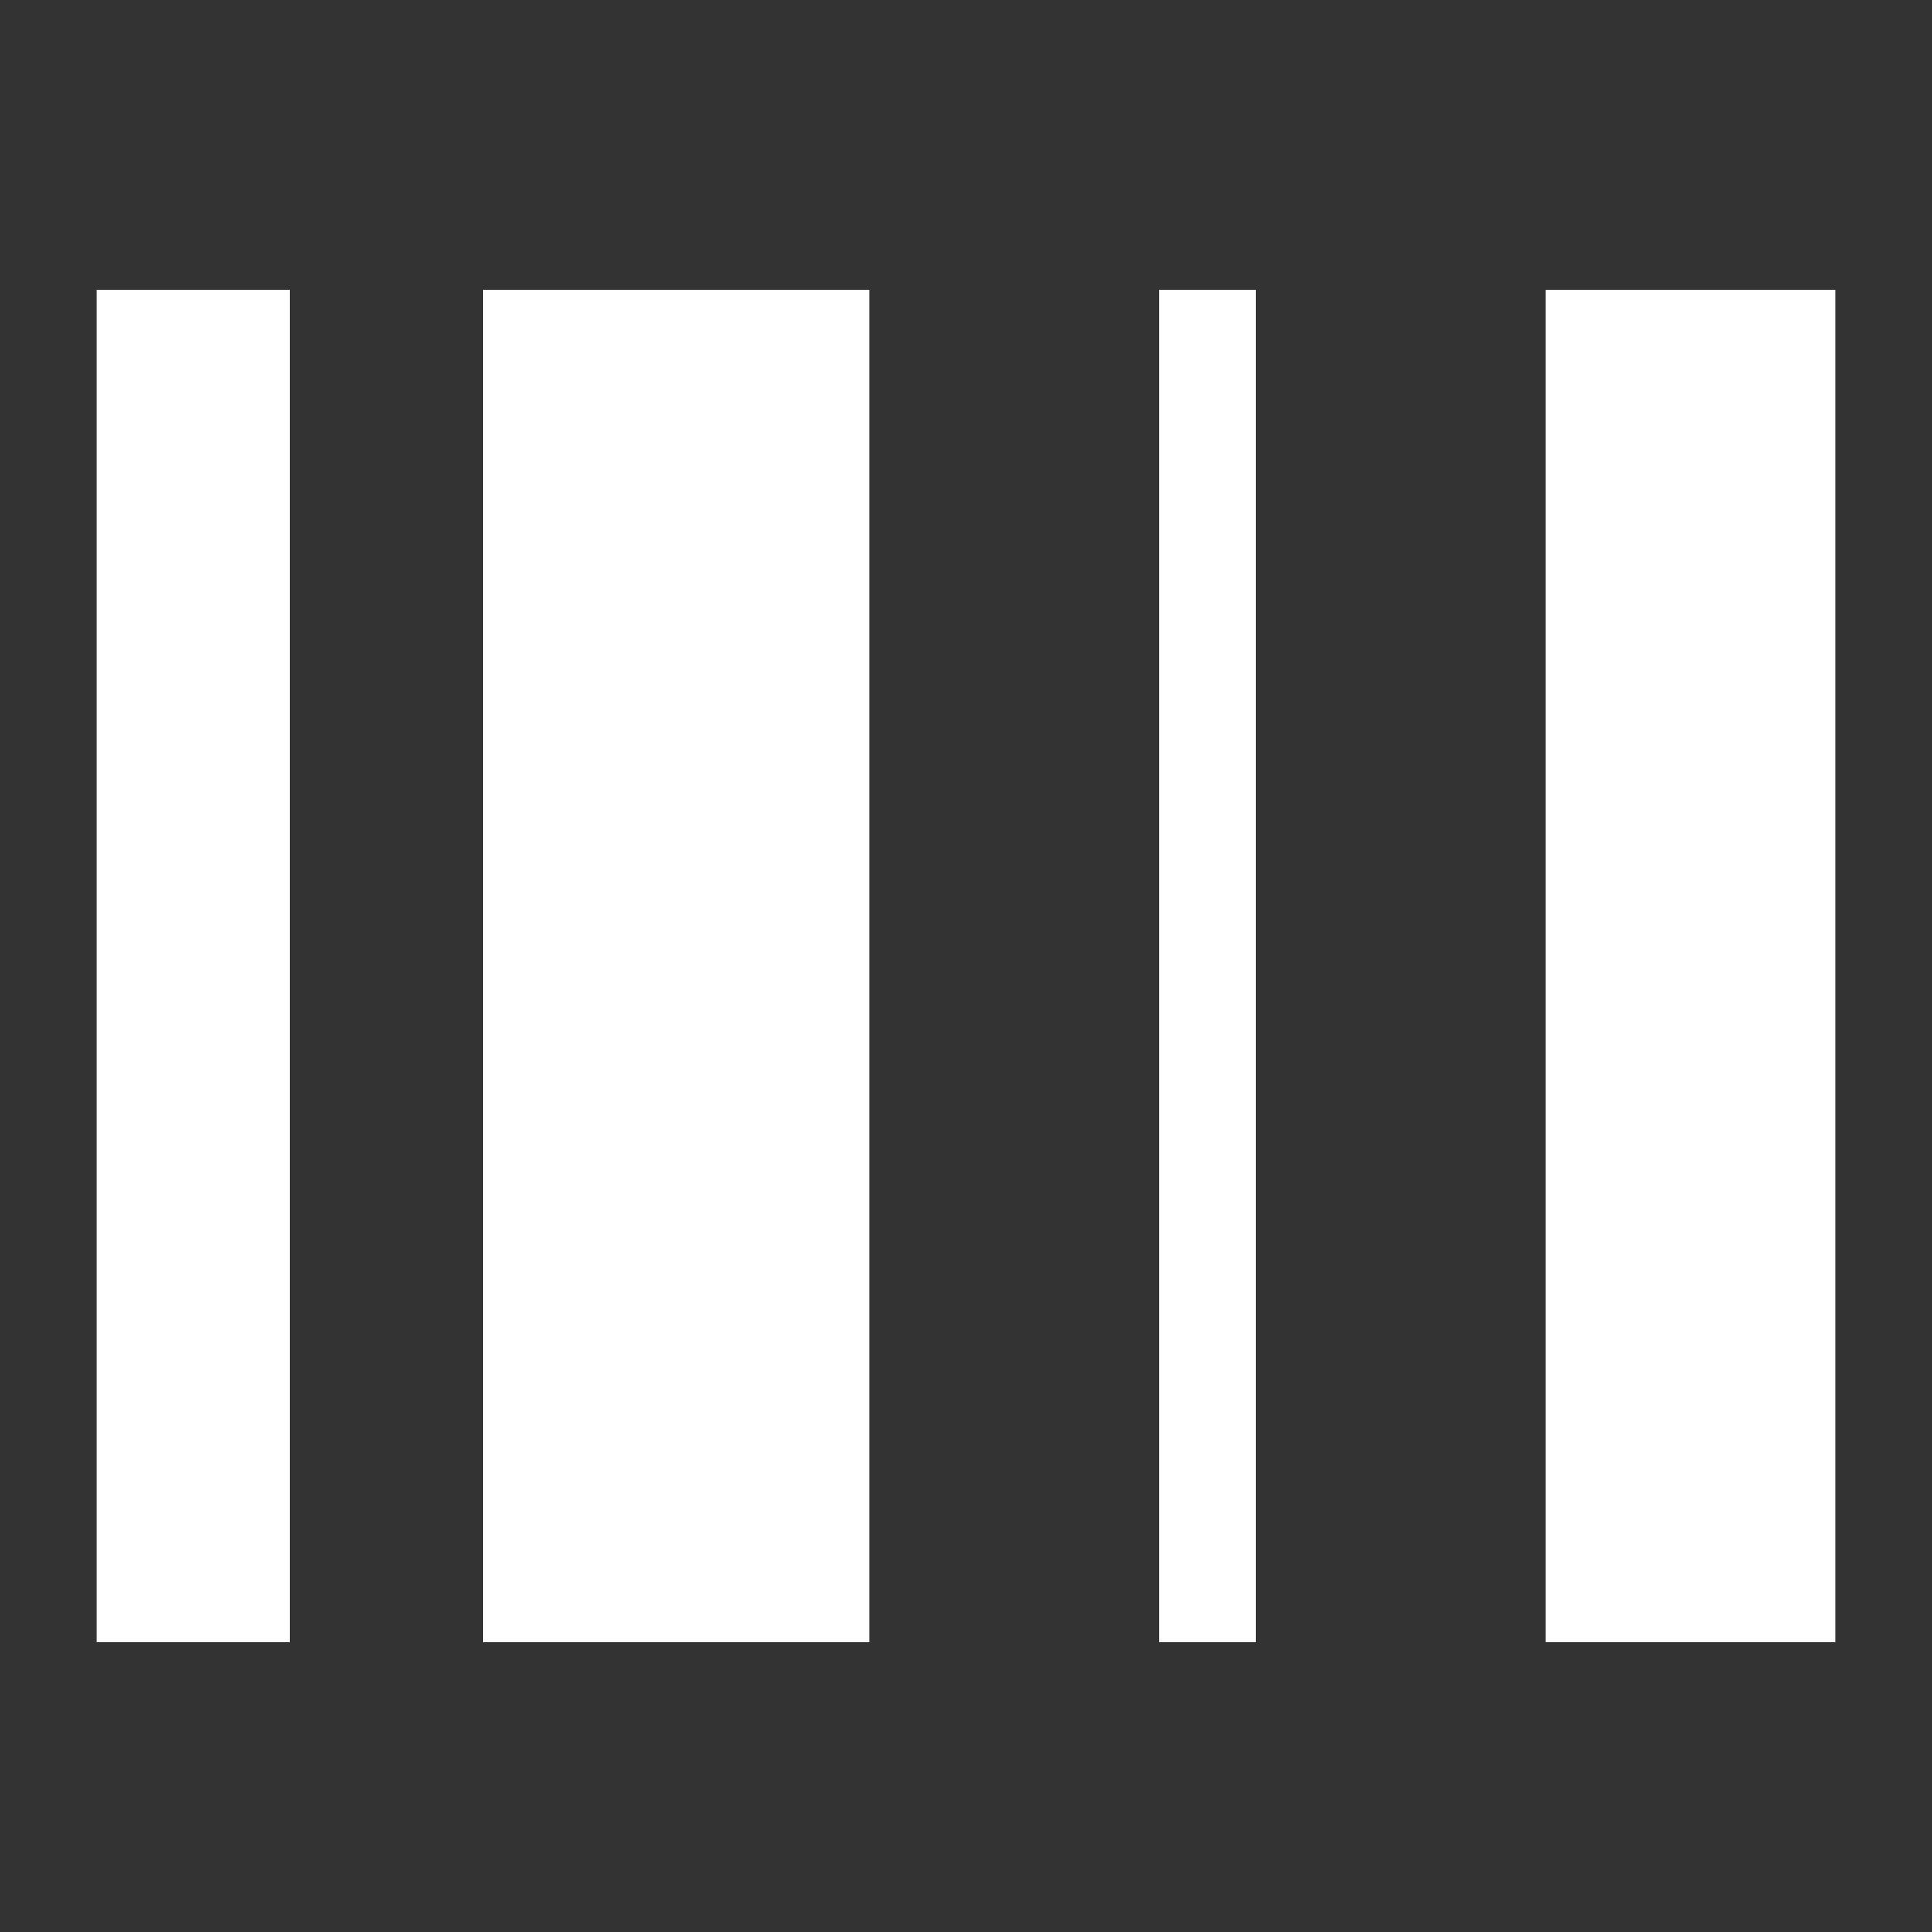 <svg xmlns="http://www.w3.org/2000/svg" width="20" height="20" viewBox="0 0 20 20">
	<rect x="0" y="0" width="20" height="20" fill="#333333" stroke="none"/>
	<g transform="translate(-2552 131)">
		<g transform="translate(8 9)">
			<rect width="2" height="14" transform="translate(2545 -137)" fill="#fff"/>
			<rect width="1" height="14" transform="translate(2556 -137)" fill="#fff"/>
			<rect width="3" height="14" transform="translate(2560 -137)" fill="#fff"/>
			<rect width="4" height="14" transform="translate(2549 -137)" fill="#fff"/>
		</g>
	</g>
</svg>
